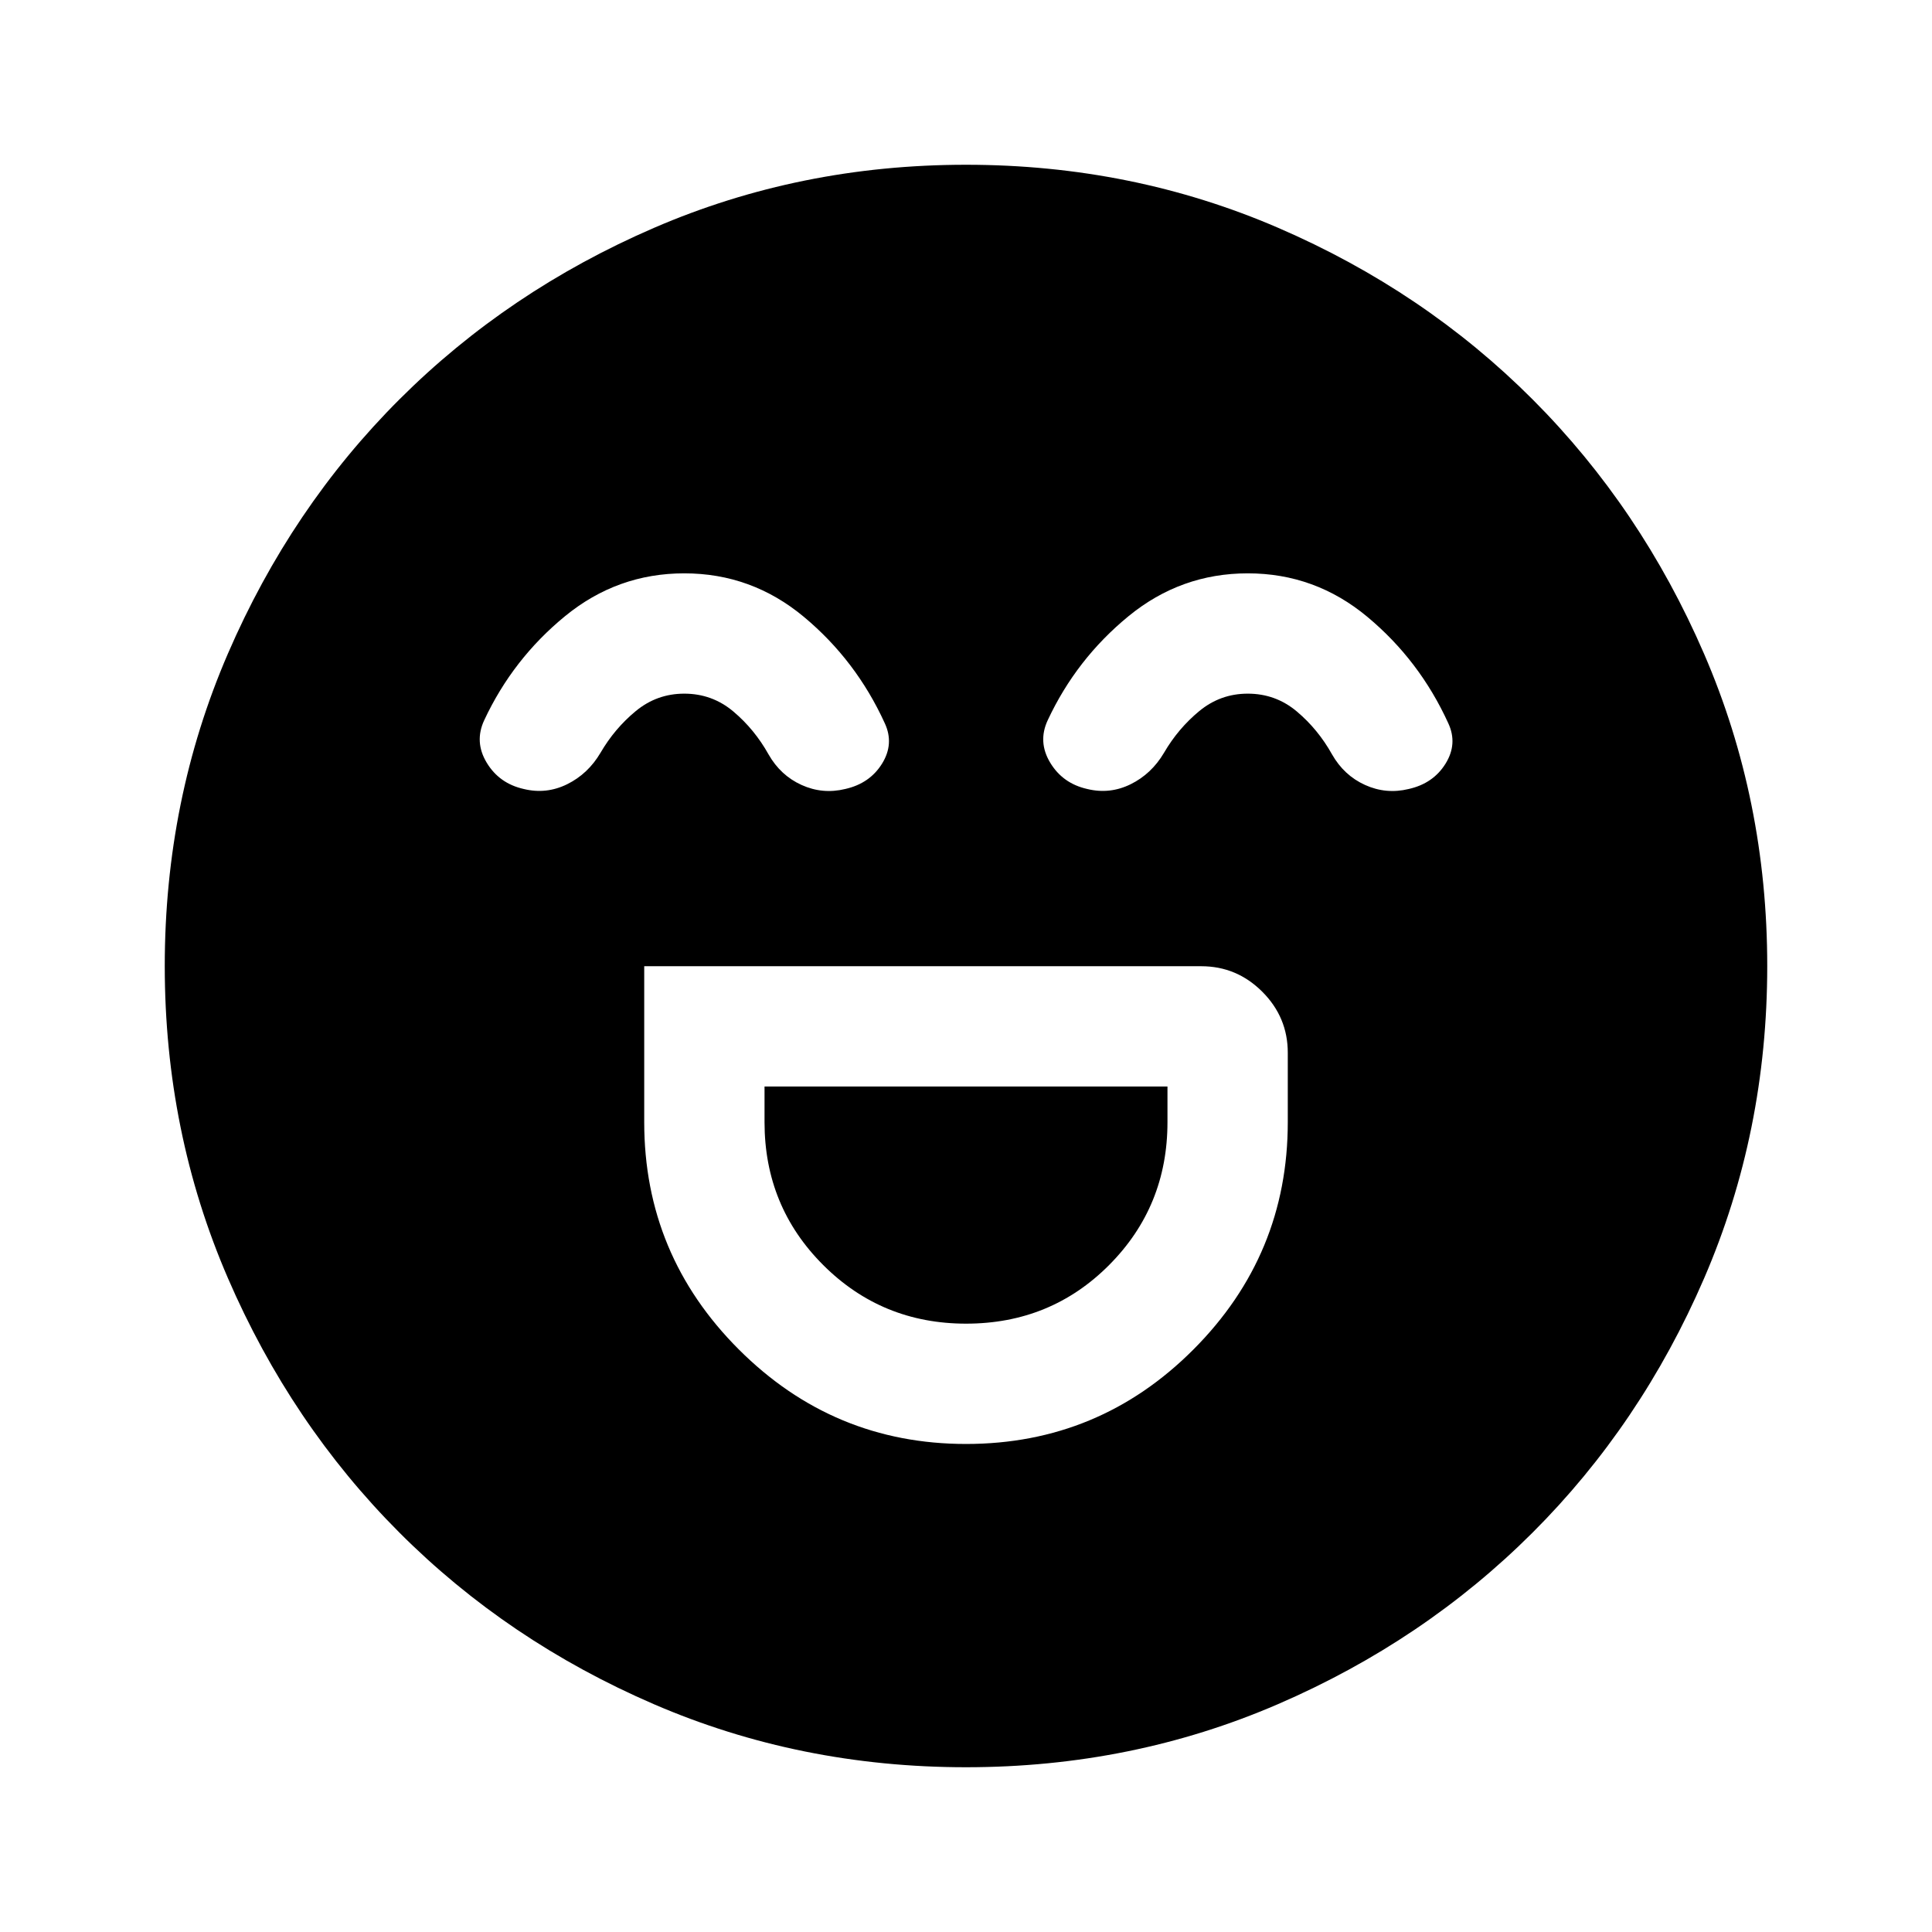 <svg xmlns="http://www.w3.org/2000/svg" height="24" viewBox="0 96 960 960" width="24"><path d="M320.109 576.109v77.5q0 65.925 46.989 112.908 46.99 46.983 112.924 46.983 66.174 0 113.022-46.983 46.847-46.983 46.847-112.908v-34.5q0-17.652-12.674-30.326t-30.326-12.674H320.109Zm159.926 177.608q-41.839 0-70.991-29.127-29.153-29.127-29.153-70.981v-17.718h200.218v17.718q0 41.854-28.998 70.981-28.997 29.127-71.076 29.127ZM340.008 380.891q-33.247 0-59.215 21.261-25.967 21.261-40.206 51.761-4.978 10.717 1.25 21.054 6.228 10.337 18.402 13.077 11.239 2.739 21.587-2.37 10.348-5.109 16.544-15.587 7.021-12.065 17.524-20.739 10.502-8.674 24.106-8.674 13.877 0 24.404 8.869t17.466 21.283q5.956 10.478 16.423 15.218 10.468 4.739 21.707 2 12.174-2.74 18.283-12.587 6.108-9.848 1.369-20.066-14.239-31.239-40.198-52.869-25.959-21.631-59.446-21.631Zm280 0q-33.247 0-59.215 21.261-25.967 21.261-40.206 51.761-4.978 10.717 1.25 21.054 6.228 10.337 18.402 13.077 11.239 2.739 21.587-2.37 10.348-5.109 16.544-15.587 7.021-12.065 17.524-20.739 10.502-8.674 24.106-8.674 13.877 0 24.404 8.869t17.466 21.283q5.956 10.478 16.423 15.218 10.468 4.739 21.707 2 12.174-2.74 18.283-12.587 6.108-9.848 1.369-20.066-14.239-31.239-40.198-52.869-25.959-21.631-59.446-21.631ZM480 974.131q-82.58 0-155.174-31.361-72.594-31.361-126.427-85.294-53.834-53.932-85.182-126.455Q81.869 658.499 81.869 576q0-82.581 31.361-155.174 31.361-72.594 85.294-126.427 53.932-53.834 126.455-85.182Q397.501 177.869 480 177.869q82.581 0 155.174 31.361 72.594 31.361 126.427 85.294 53.834 53.932 85.182 126.455Q878.131 493.501 878.131 576q0 82.58-31.361 155.174-31.361 72.594-85.294 126.427-53.932 53.834-126.455 85.182Q562.499 974.131 480 974.131Z"/></svg>